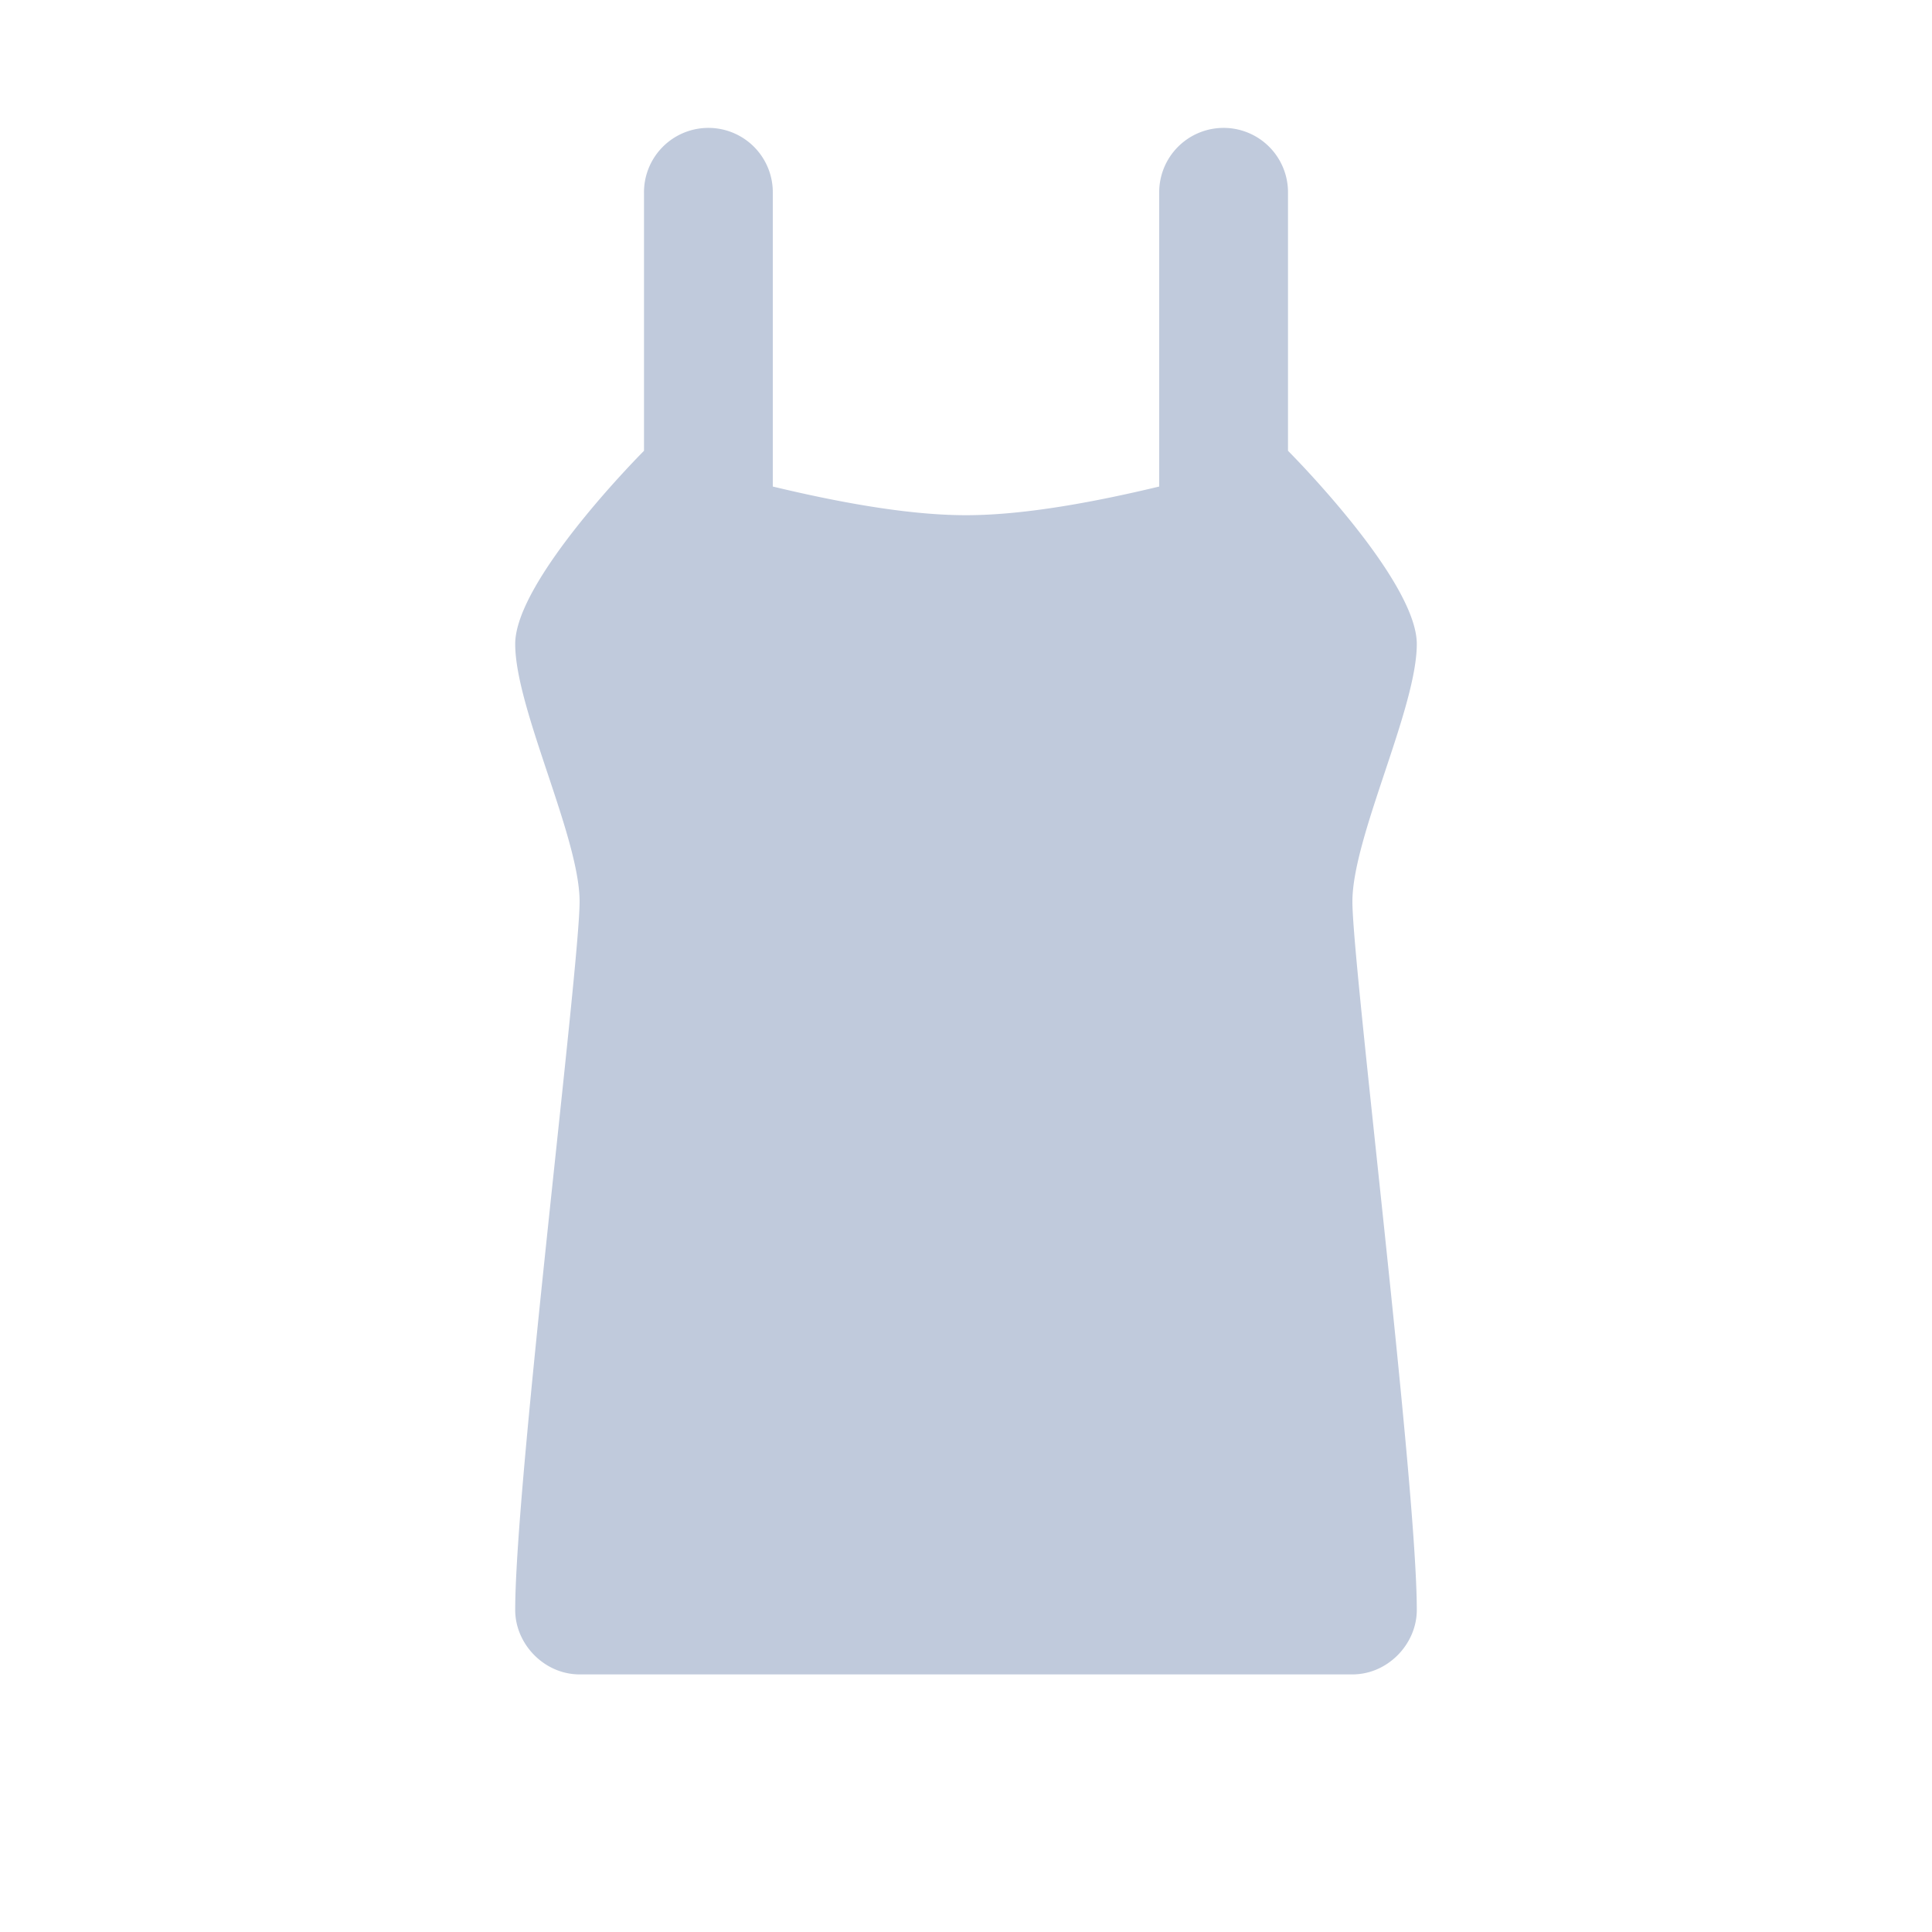 <svg xmlns="http://www.w3.org/2000/svg" xmlns:xlink="http://www.w3.org/1999/xlink" viewBox="0 0 30 30" fill="#C0CADC">
  <path d="M10.984 1.986 A 1 1 0 0 0 10 3L10 7C10 7 8 9 8 10C8 11 9 13 9 14C9 15 8 23.026 8 25C8 25.526 8.448 26 9 26L15 26L21 26C21.552 26 22 25.526 22 25C22 23.026 21 15 21 14C21 13 22 11 22 10C22 9 20 7 20 7L20 3 A 1 1 0 0 0 18.984 1.986 A 1 1 0 0 0 18 3L18 7.555C17.049 7.783 15.932 8 15 8C14.068 8 12.951 7.783 12 7.555L12 3 A 1 1 0 0 0 10.984 1.986 z" fill="#C0CADC" />
</svg>